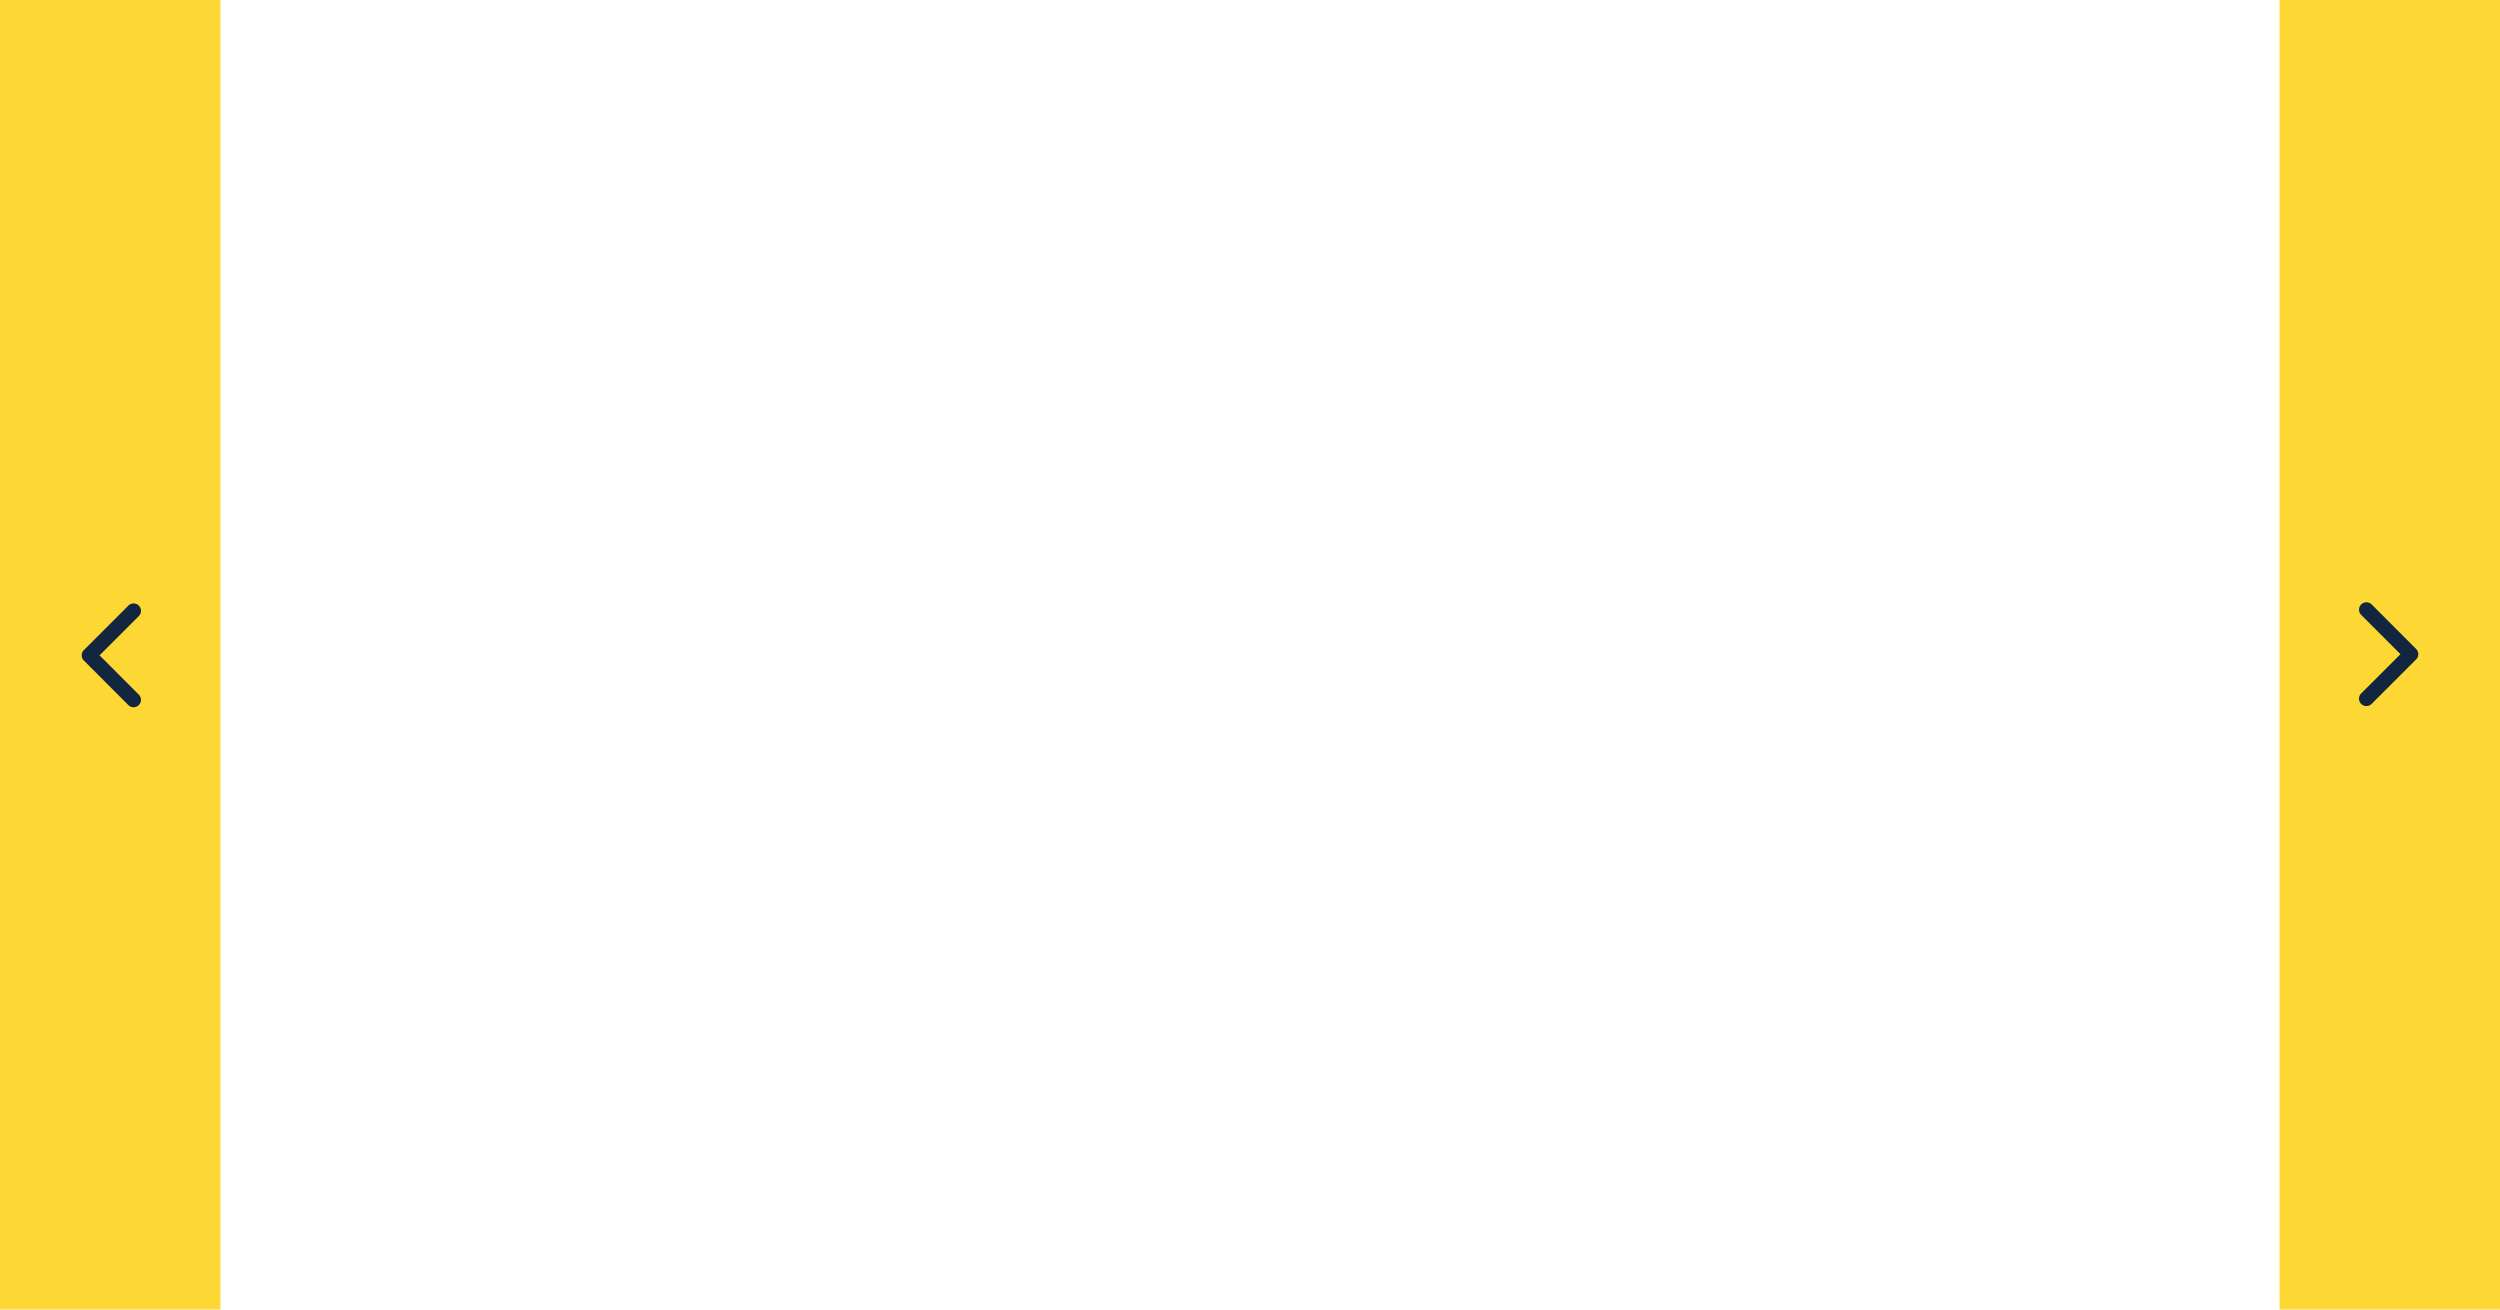 <svg xmlns="http://www.w3.org/2000/svg" width="567" height="297" viewBox="0 0 567 297">
  <g id="Grupo_93236" data-name="Grupo 93236" transform="translate(6338 -2474)">
    <g id="Grupo_93235" data-name="Grupo 93235">
      <rect id="Rectángulo_35535" data-name="Rectángulo 35535" width="50" height="297" transform="translate(-5821 2474)" fill="#fdd835"/>
      <path id="Icon_ionic-ios-arrow-back" data-name="Icon ionic-ios-arrow-back" d="M4.048,11.742l8.888-8.881A1.679,1.679,0,1,0,10.559.49L.489,10.553A1.675,1.675,0,0,0,.44,12.868L10.552,23A1.679,1.679,0,1,0,12.93,20.63Z" transform="translate(-5789.53 2634.111) rotate(180)" fill="#12263f"/>
    </g>
    <g id="Grupo_93234" data-name="Grupo 93234">
      <rect id="Rectángulo_35536" data-name="Rectángulo 35536" width="50" height="297" transform="translate(-6288 2771) rotate(180)" fill="#fdd835"/>
      <path id="Icon_ionic-ios-arrow-back-2" data-name="Icon ionic-ios-arrow-back" d="M4.048,11.742l8.888-8.881A1.679,1.679,0,1,0,10.559.49L.489,10.553A1.675,1.675,0,0,0,.44,12.868L10.552,23A1.679,1.679,0,1,0,12.93,20.63Z" transform="translate(-6319.47 2610.889)" fill="#12263f"/>
    </g>
  </g>
</svg>
